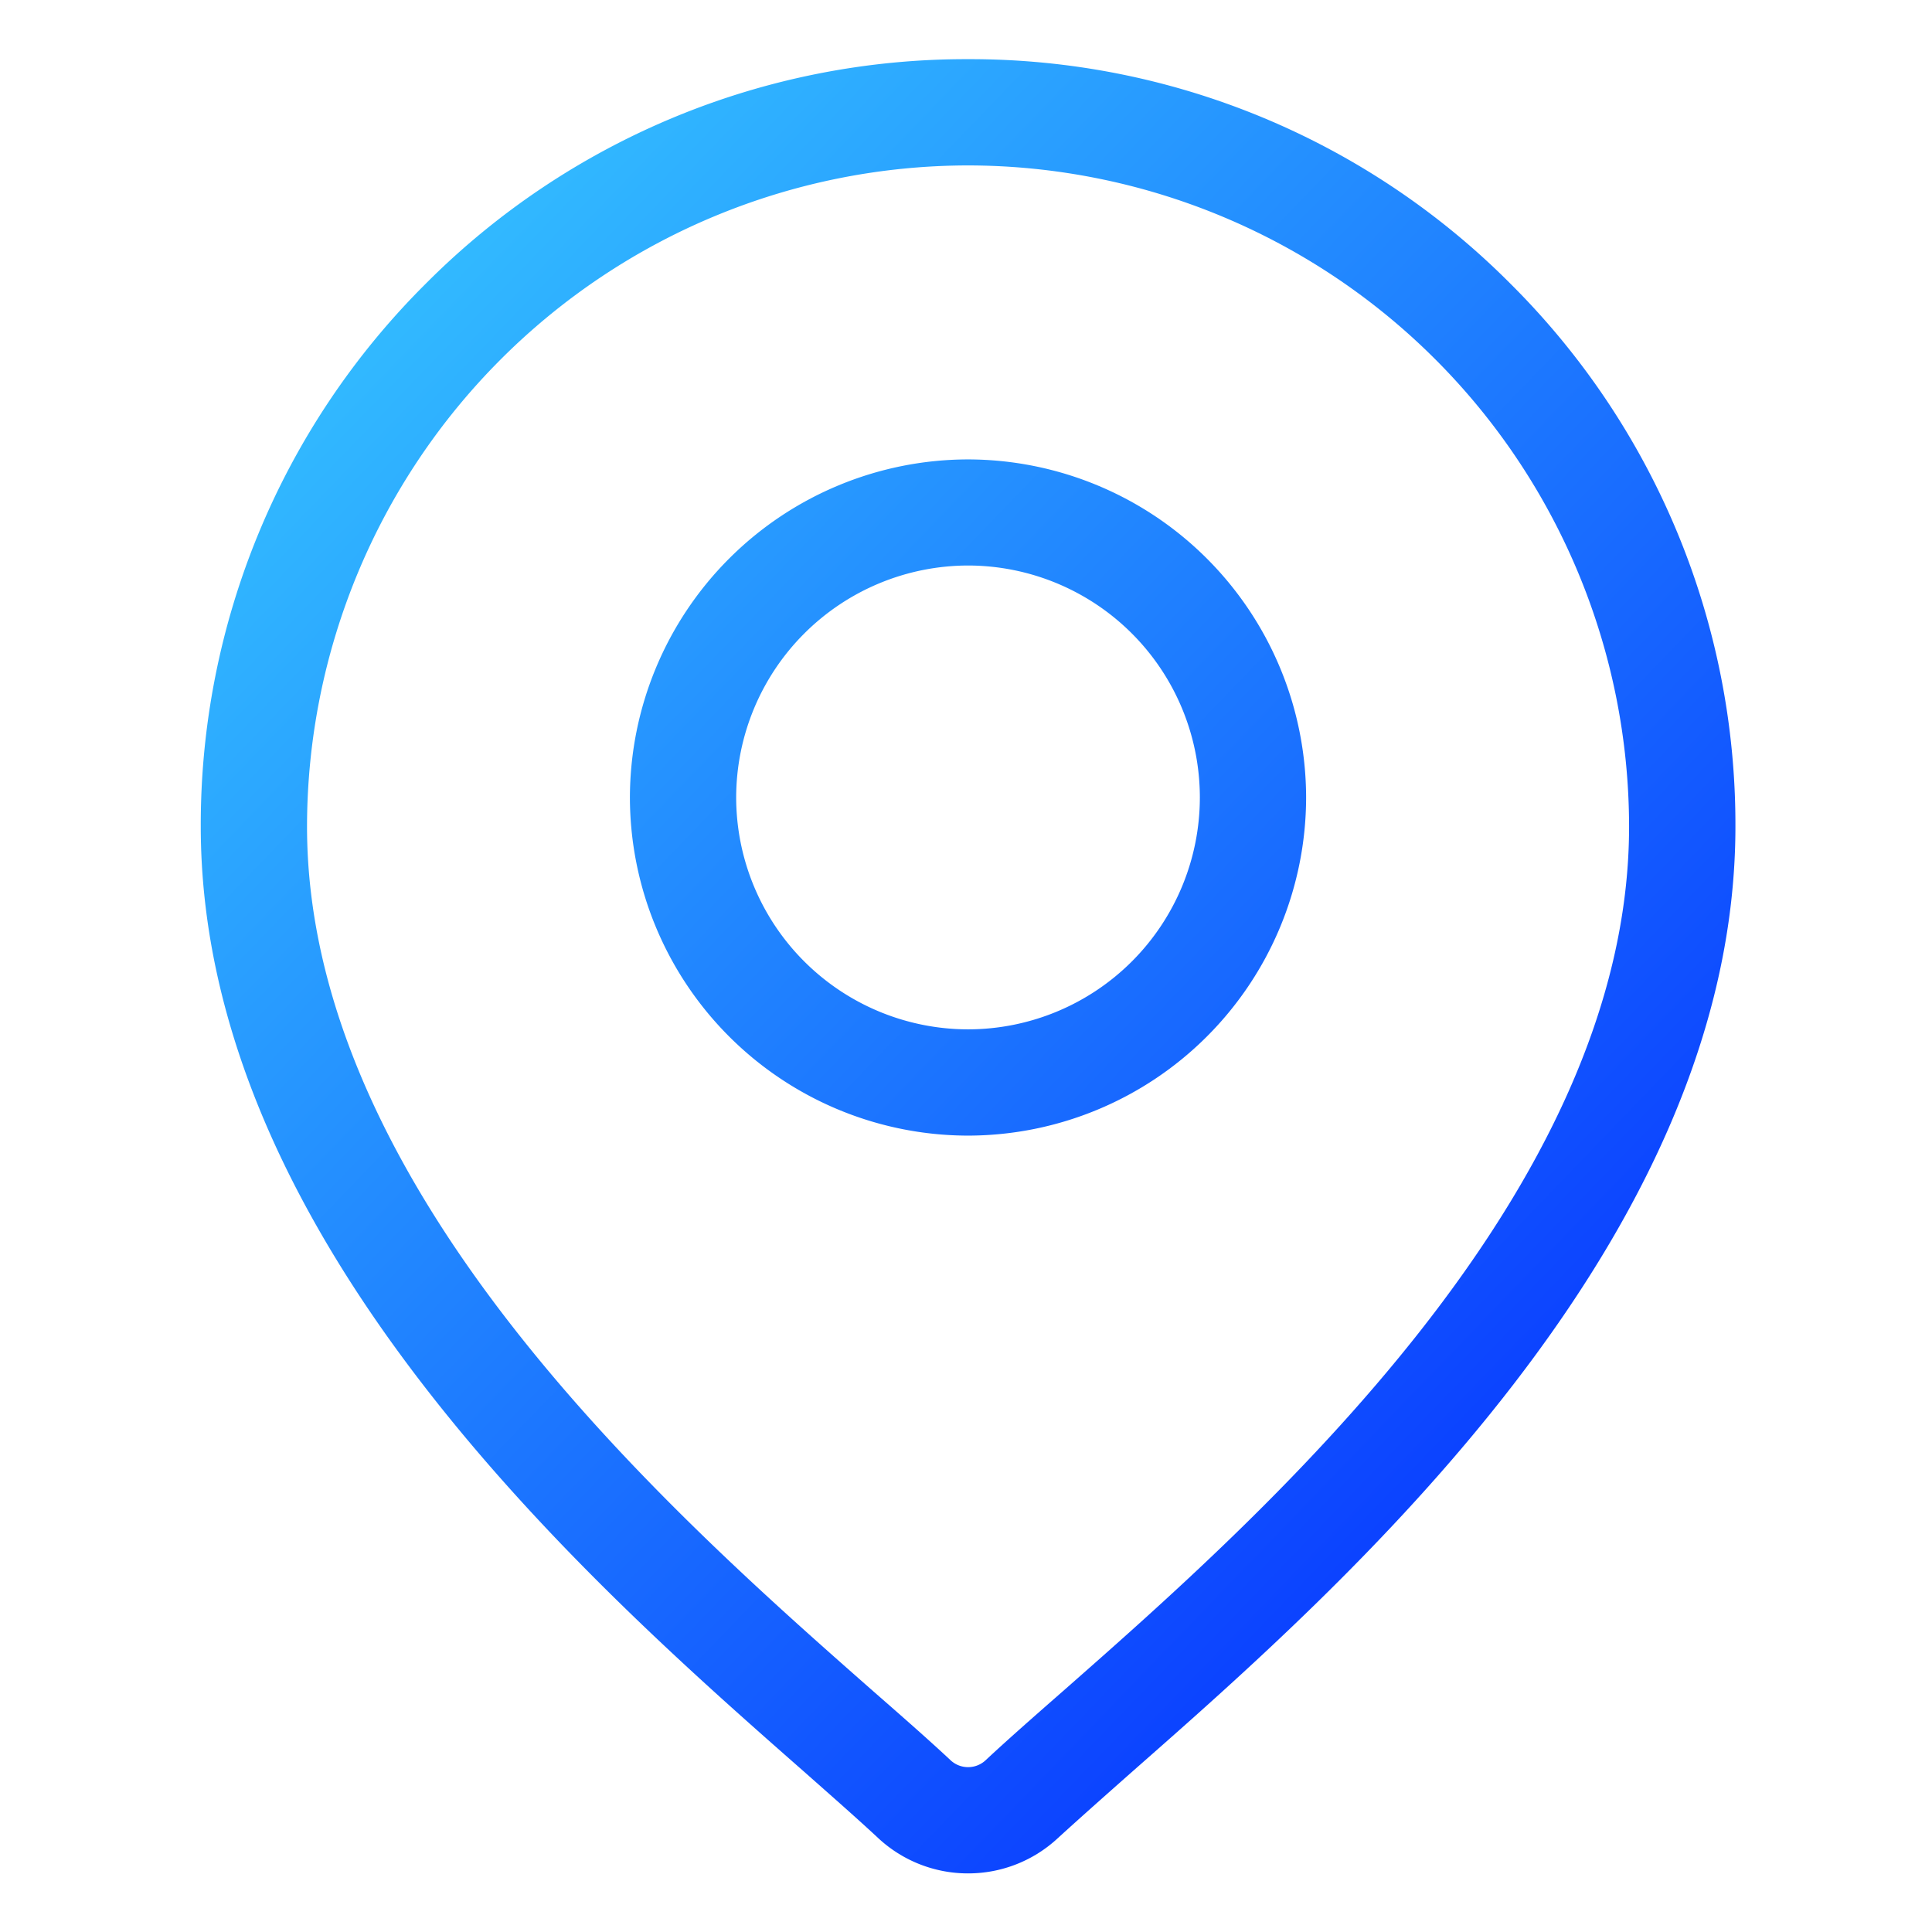 <svg xmlns="http://www.w3.org/2000/svg" xmlns:xlink="http://www.w3.org/1999/xlink" width="24" height="24" viewBox="0 0 24 24">
  <defs>
    <linearGradient id="linear-gradient" x2="0.931" y2="1.057" gradientUnits="objectBoundingBox">
      <stop offset="0" stop-color="#39d1ff"/>
      <stop offset="1" stop-color="#001eff"/>
    </linearGradient>
  </defs>
  <g id="location" transform="translate(-833 -666)">
    <rect id="Rectangle_14064" data-name="Rectangle 14064" width="24" height="24" transform="translate(833 666)" fill="none"/>
    <path id="Union_679" data-name="Union 679" d="M11637.414-12305.9c-.249-.232-.564-.509-.927-.83-2.616-2.3-7.487-6.585-7.487-11.735a9.475,9.475,0,0,1,2.792-6.74,9.468,9.468,0,0,1,6.74-2.792,9.468,9.468,0,0,1,6.74,2.792,9.471,9.471,0,0,1,2.792,6.74c0,5.15-4.871,9.436-7.486,11.735-.363.321-.677.6-.929.83a1.634,1.634,0,0,1-1.117.44A1.635,1.635,0,0,1,11637.414-12305.9Zm-7.094-12.565c0,4.554,4.579,8.581,7.037,10.745.373.326.694.608.958.855a.319.319,0,0,0,.434,0c.264-.247.585-.529.957-.855,2.46-2.164,7.037-6.191,7.037-10.745a8.221,8.221,0,0,0-8.211-8.212A8.221,8.221,0,0,0,11630.32-12318.469Zm4.011-.36a4.207,4.207,0,0,1,4.2-4.2,4.207,4.207,0,0,1,4.2,4.2,4.206,4.206,0,0,1-4.2,4.2A4.206,4.206,0,0,1,11634.331-12318.829Zm1.32,0a2.884,2.884,0,0,0,2.881,2.88,2.882,2.882,0,0,0,2.879-2.88,2.883,2.883,0,0,0-2.879-2.882A2.886,2.886,0,0,0,11635.651-12318.829Z" transform="translate(-10793.506 12994.732)" fill="url(#linear-gradient)"/>
  </g>
</svg>
